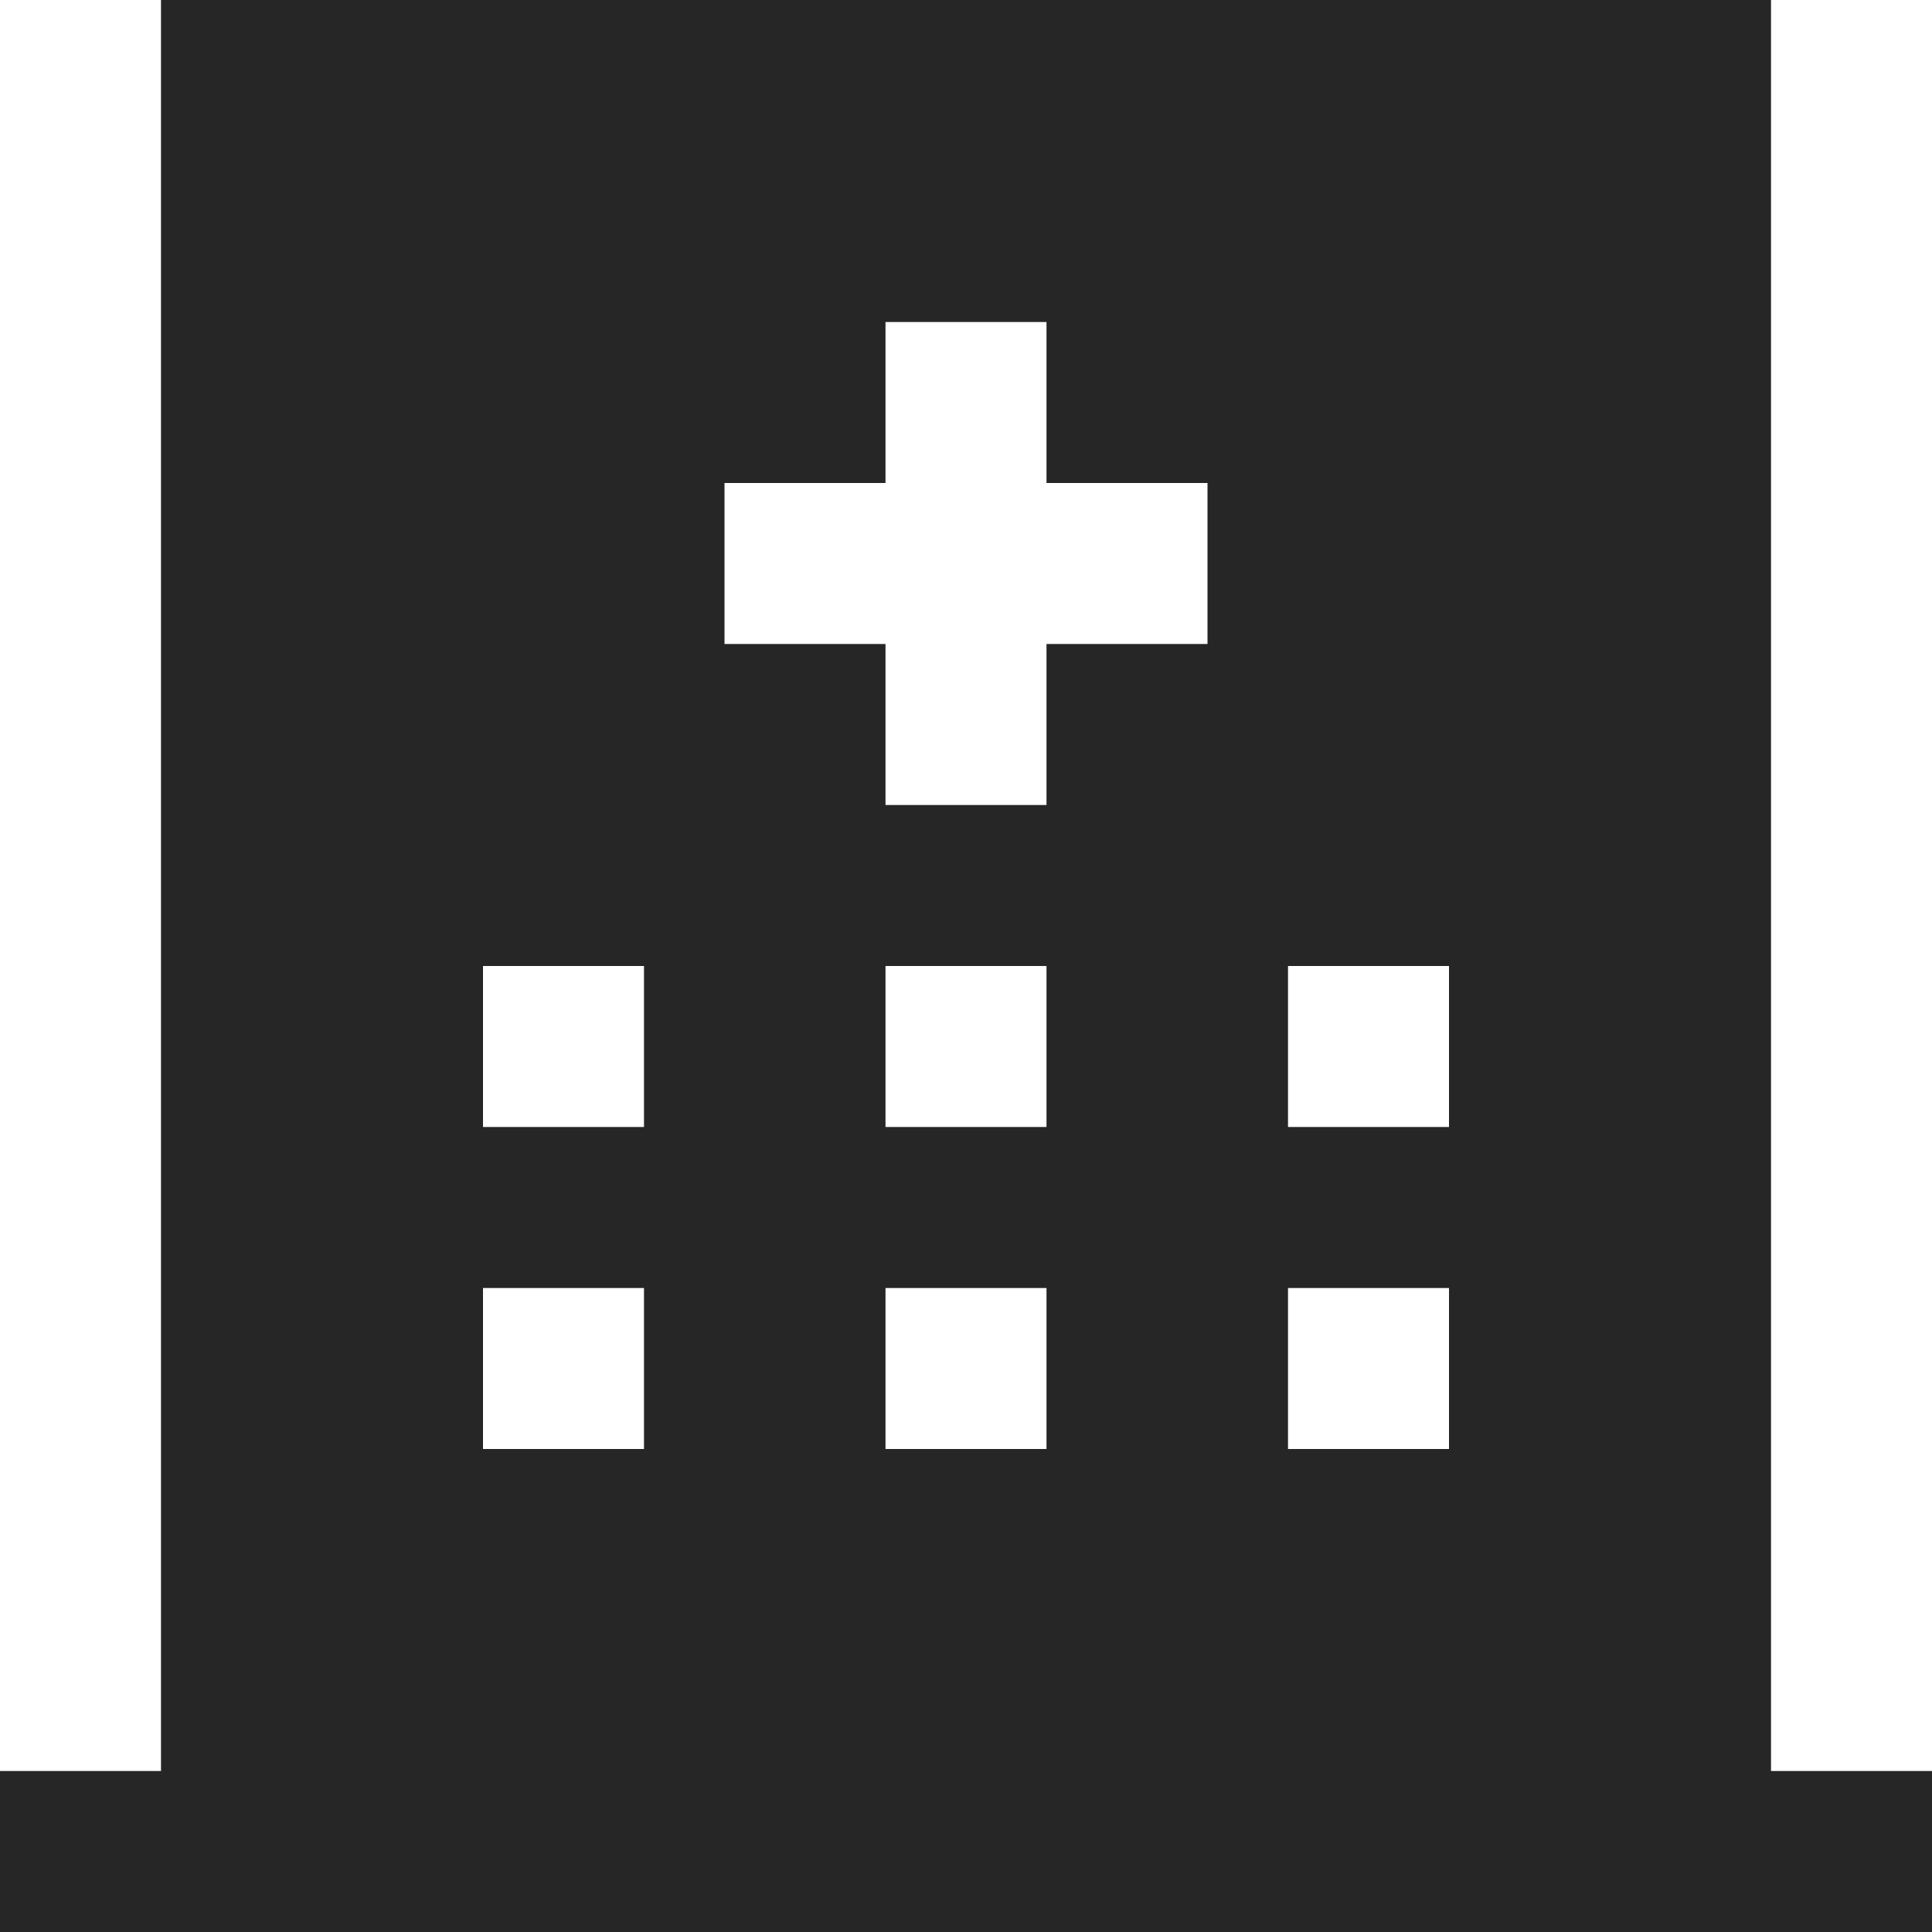 <svg width="24" height="24" viewBox="0 0 24 24" fill="none" xmlns="http://www.w3.org/2000/svg">
<path fill-rule="evenodd" clip-rule="evenodd" d="M2 0H22V22H24V24H22H2H0V22H2V0ZM15 8H13V10H11V8H9V6H11V4H13V6L15 6V8ZM6 14V12H8V14H6ZM16 12V14H18V12H16ZM16 18V16H18V18H16ZM11 12V14H13V12H11ZM6 18V16H8V18H6ZM11 16V18H13V16H11Z" fill="#262626"/>
</svg>
